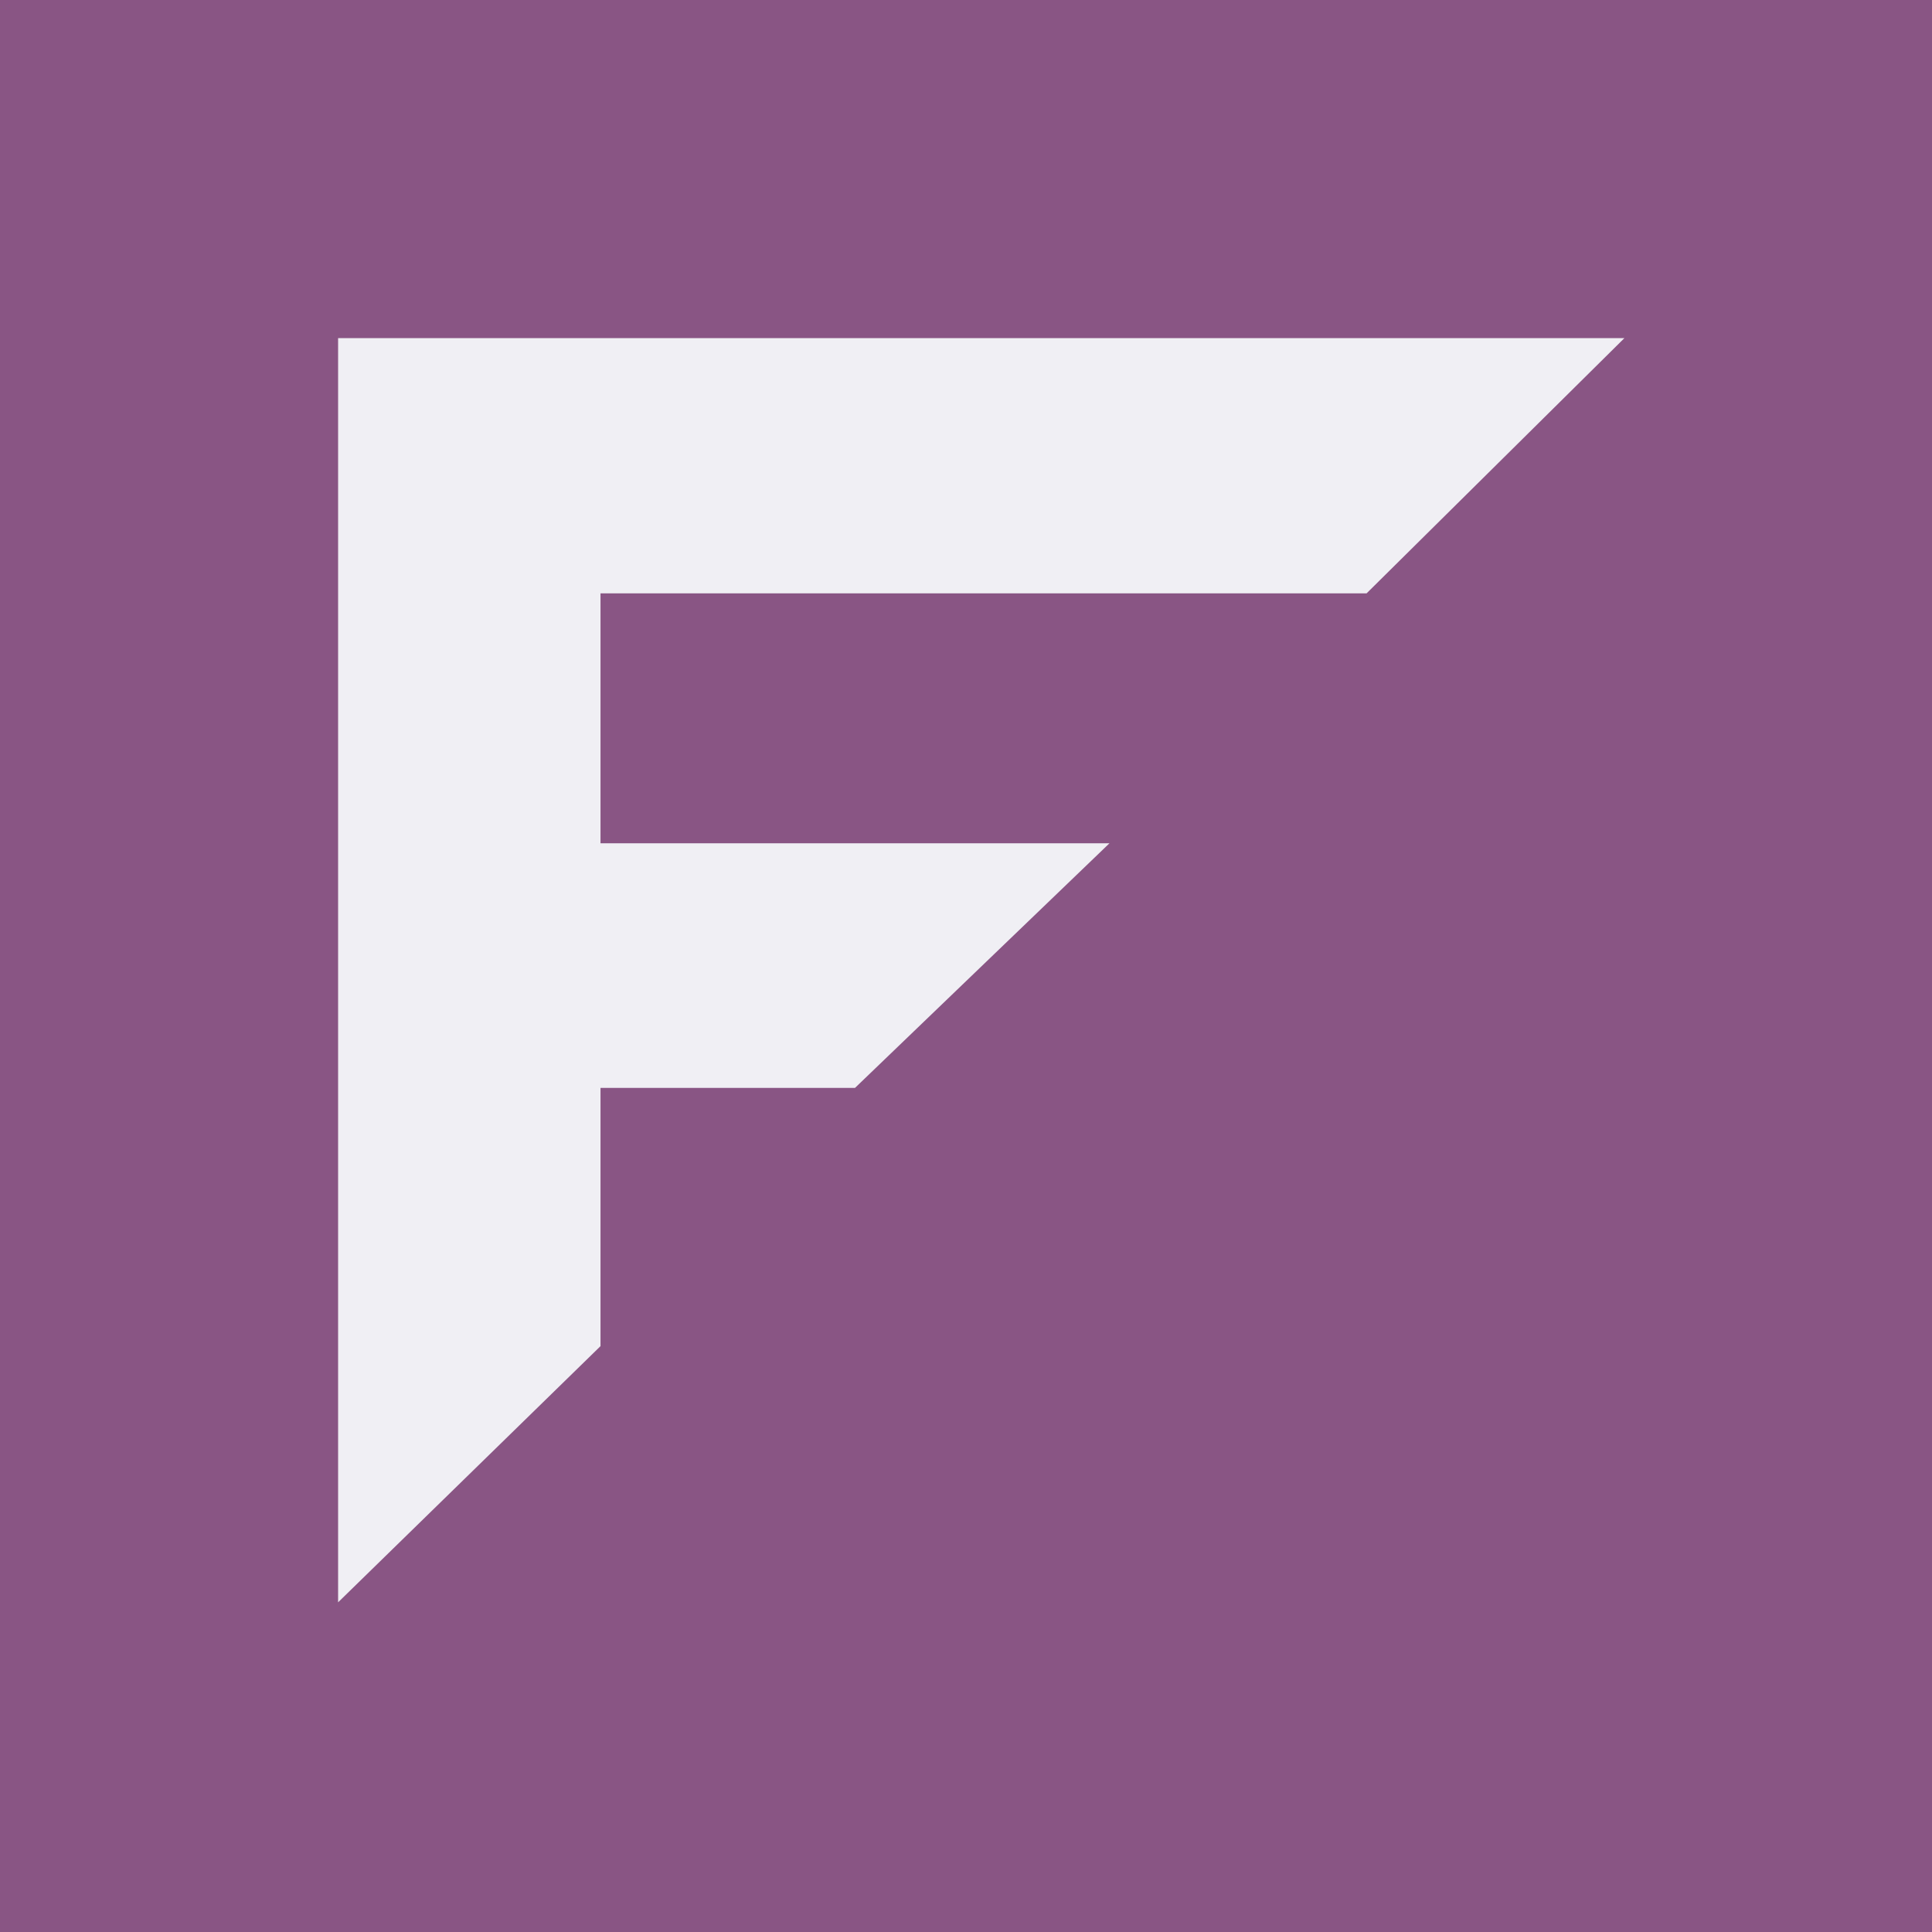 <?xml version="1.0" encoding="utf-8"?>
<!-- Generator: Adobe Illustrator 15.1.0, SVG Export Plug-In . SVG Version: 6.00 Build 0)  -->
<!DOCTYPE svg PUBLIC "-//W3C//DTD SVG 1.1//EN" "http://www.w3.org/Graphics/SVG/1.1/DTD/svg11.dtd">
<svg version="1.1" id="Layer_1" xmlns="http://www.w3.org/2000/svg" xmlns:xlink="http://www.w3.org/1999/xlink" x="0px" y="0px"
	 width="50px" height="50px" viewBox="0 0 50 50" enable-background="new 0 0 50 50" xml:space="preserve">
<g>
	<rect fill="#895584" width="50" height="50"/>
	<polygon fill="#F0EFF4" points="8.75,8.75 42.04,8.75 35.367,15.356 15.541,15.356 15.541,21.824 28.713,21.824 22.127,28.155 
		15.541,28.155 15.541,34.838 8.75,41.468 	"/>
</g>
<g>
	<rect x="95.104" fill="#895584" width="50" height="50"/>
	<polygon fill="#F0EFF4" points="128.235,10.991 134.907,9.243 132.177,13.635 137.506,13.854 132.729,19.138 133.584,31.478 
		121.933,41.617 113.545,40.106 104.09,37.985 113.298,32.716 108.461,23.909 103.576,15.275 119.966,18.724 122.424,9.942 	"/>
</g>
<g>
	<rect x="180.895" fill="#895584" width="50" height="50"/>
	<polygon fill="#F0EFF4" points="222.295,41.29 222.254,41.25 222.254,41.327 205.886,24.804 205.886,41.326 199.465,41.326 
		199.424,8.979 199.465,9.02 199.465,8.942 215.833,25.465 215.833,8.941 222.254,8.941 	"/>
	<polygon fill="#F0EFF4" points="196.103,19.276 196.103,41.327 189.681,41.327 189.645,19.276 	"/>
	<rect x="189.645" y="8.941" fill="#F0EFF4" width="6.458" height="6.987"/>
</g>
<g>
	<rect x="266.849" fill="#895584" width="50" height="50"/>
	<g>
		<polygon fill="#F0EFF4" points="287.209,14.516 297.786,14.516 304.948,8.75 304.77,18.433 308.638,31.639 300.314,41.043 
			283.03,41.043 275.266,31.748 279.243,18.65 279.127,8.75 		"/>
		<polygon fill="#895584" points="283.916,24.296 300.251,24.296 303.867,31.308 298.69,38.099 284.835,38.055 279.982,31.308 		"/>
		<rect x="294.082" y="27.905" fill="#F0EFF4" width="3.912" height="6.805"/>
		<rect x="286.032" y="27.905" fill="#F0EFF4" width="3.912" height="6.805"/>
	</g>
</g>
</svg>
